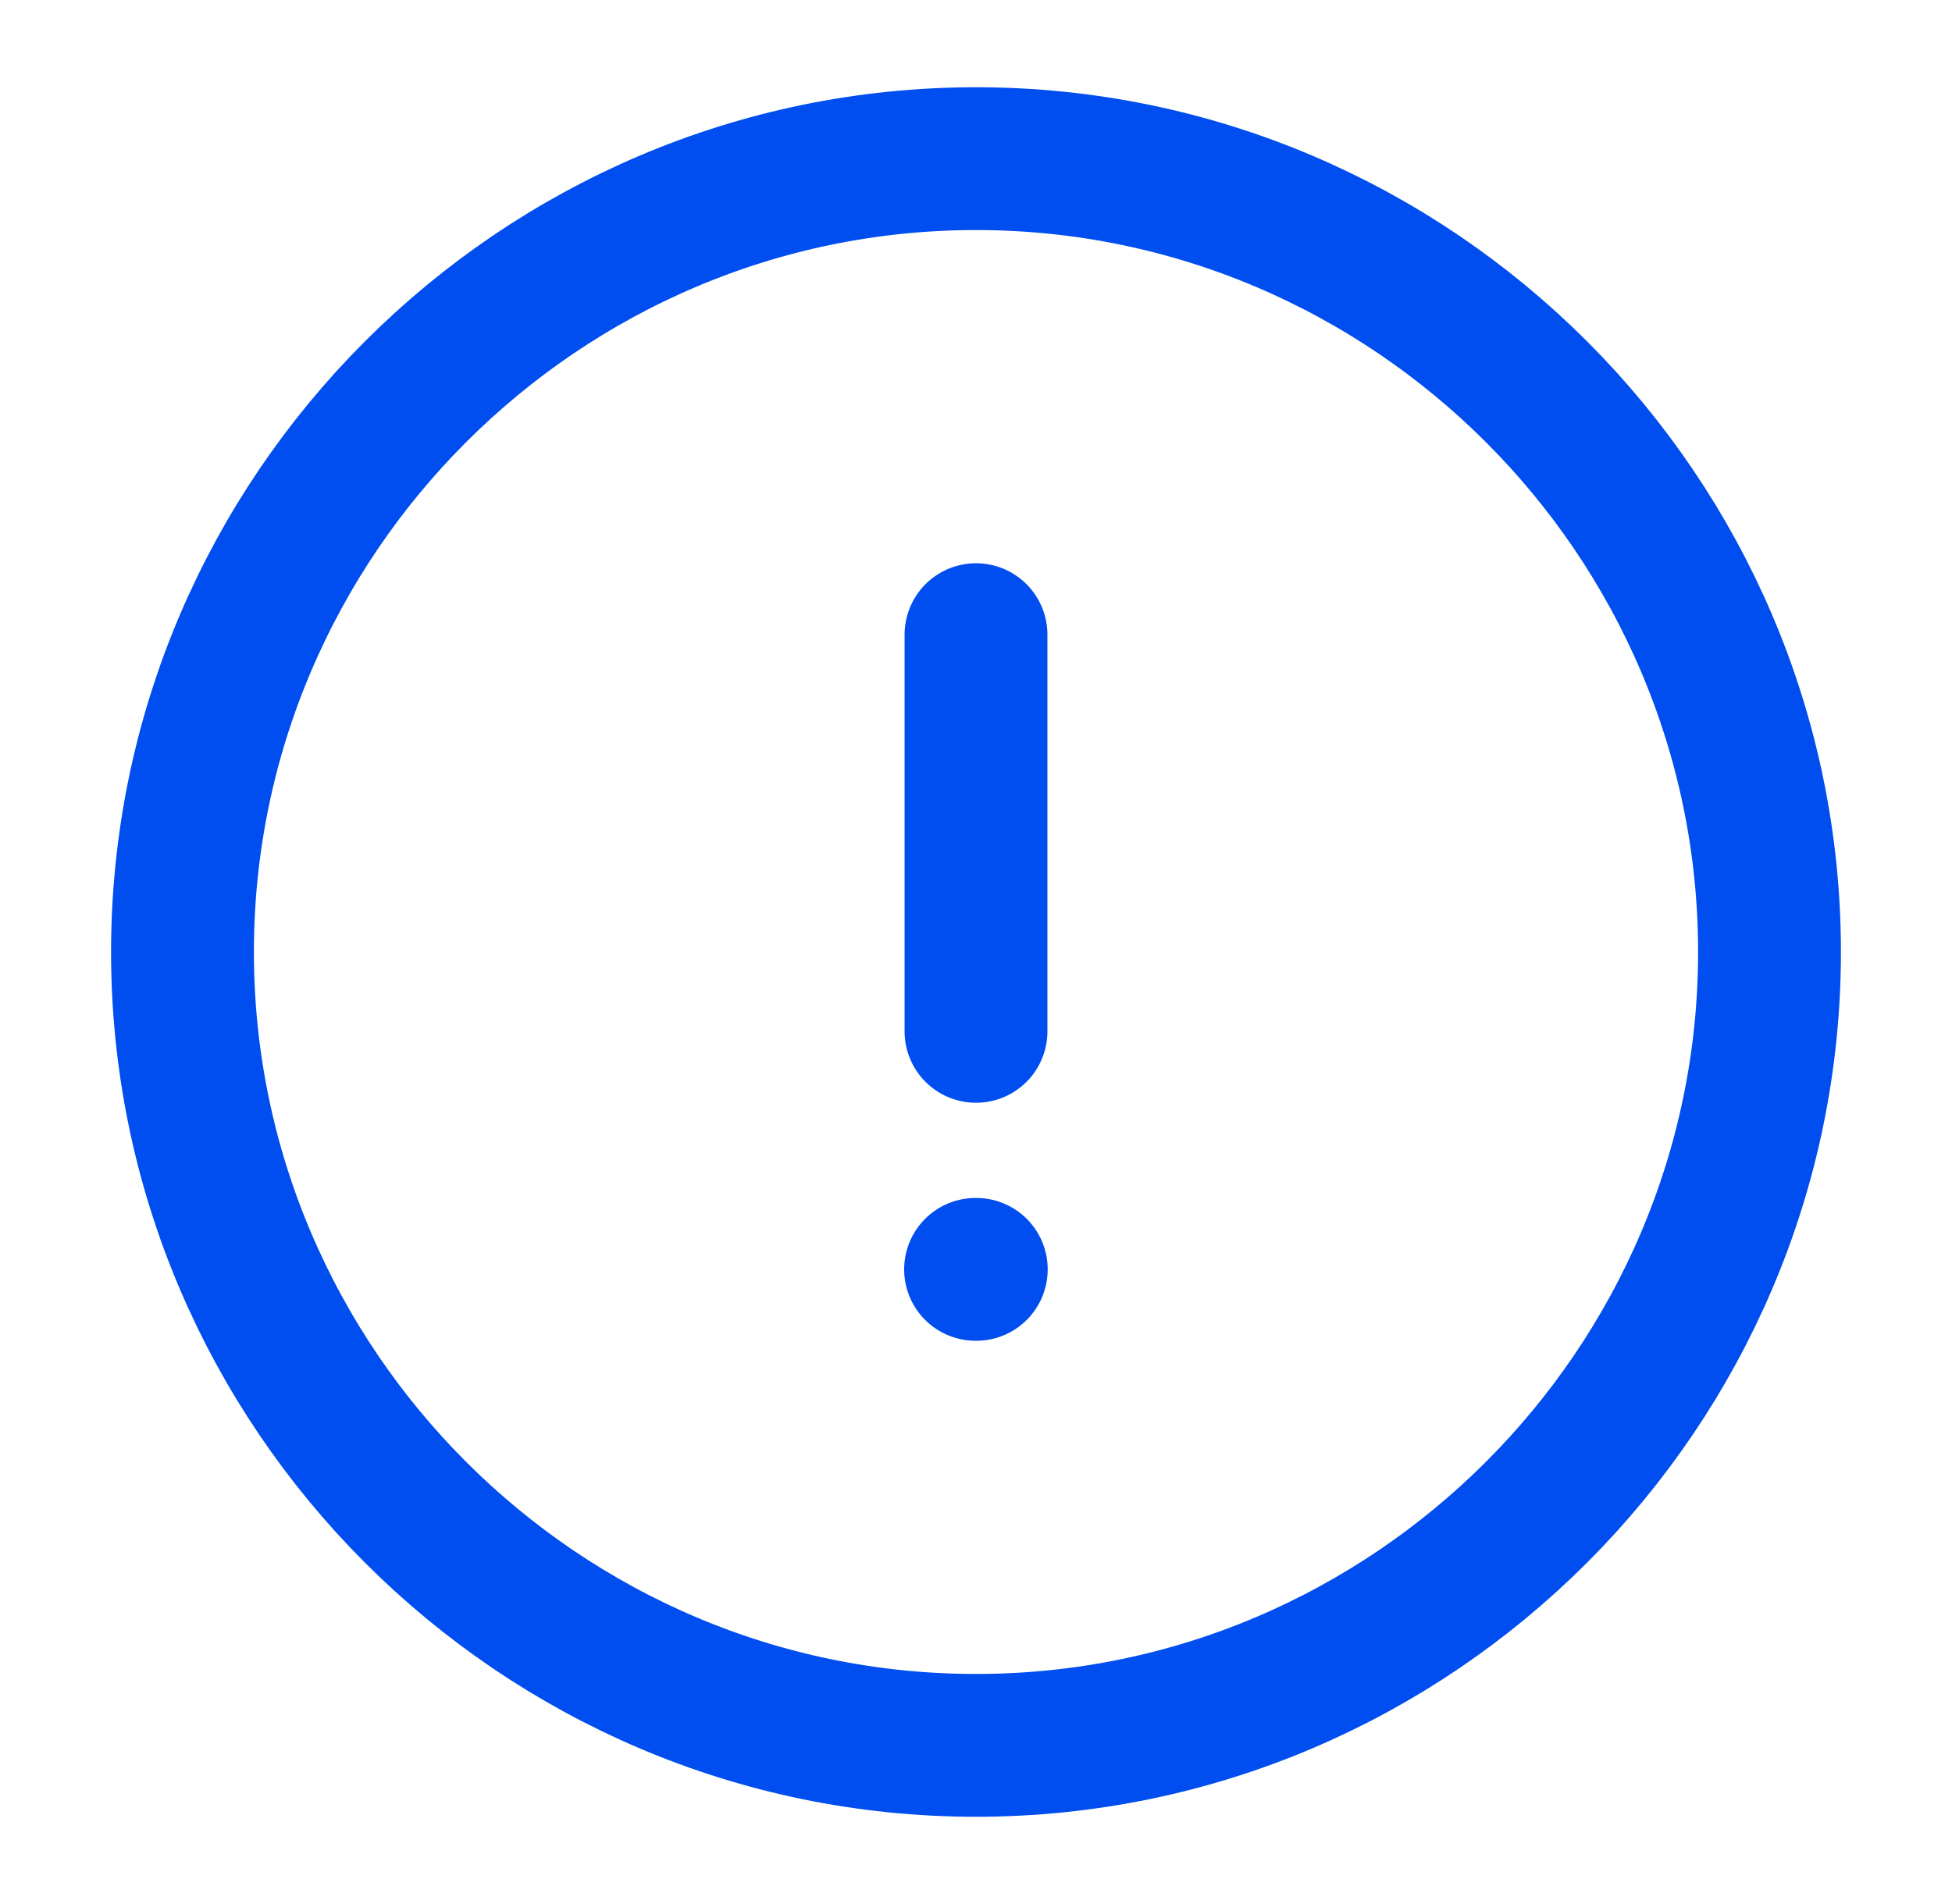 <svg width="41" height="40" viewBox="0 0 41 40" fill="none" xmlns="http://www.w3.org/2000/svg">
    <path
        d="M20.5 36.667C29.667 36.667 37.167 29.167 37.167 20C37.167 10.833 29.667 3.333 20.5 3.333C11.333 3.333 3.833 10.833 3.833 20C3.833 29.167 11.333 36.667 20.5 36.667Z"
        stroke="#004DF0" stroke-width="3" stroke-linecap="round" stroke-linejoin="round" />
    <path d="M20.5 13.333V21.667" stroke="#004DF0" stroke-width="3" stroke-linecap="round"
        stroke-linejoin="round" />
    <path d="M20.491 26.667H20.506" stroke="#004DF0" stroke-width="3" stroke-linecap="round"
        stroke-linejoin="round" />
</svg>

